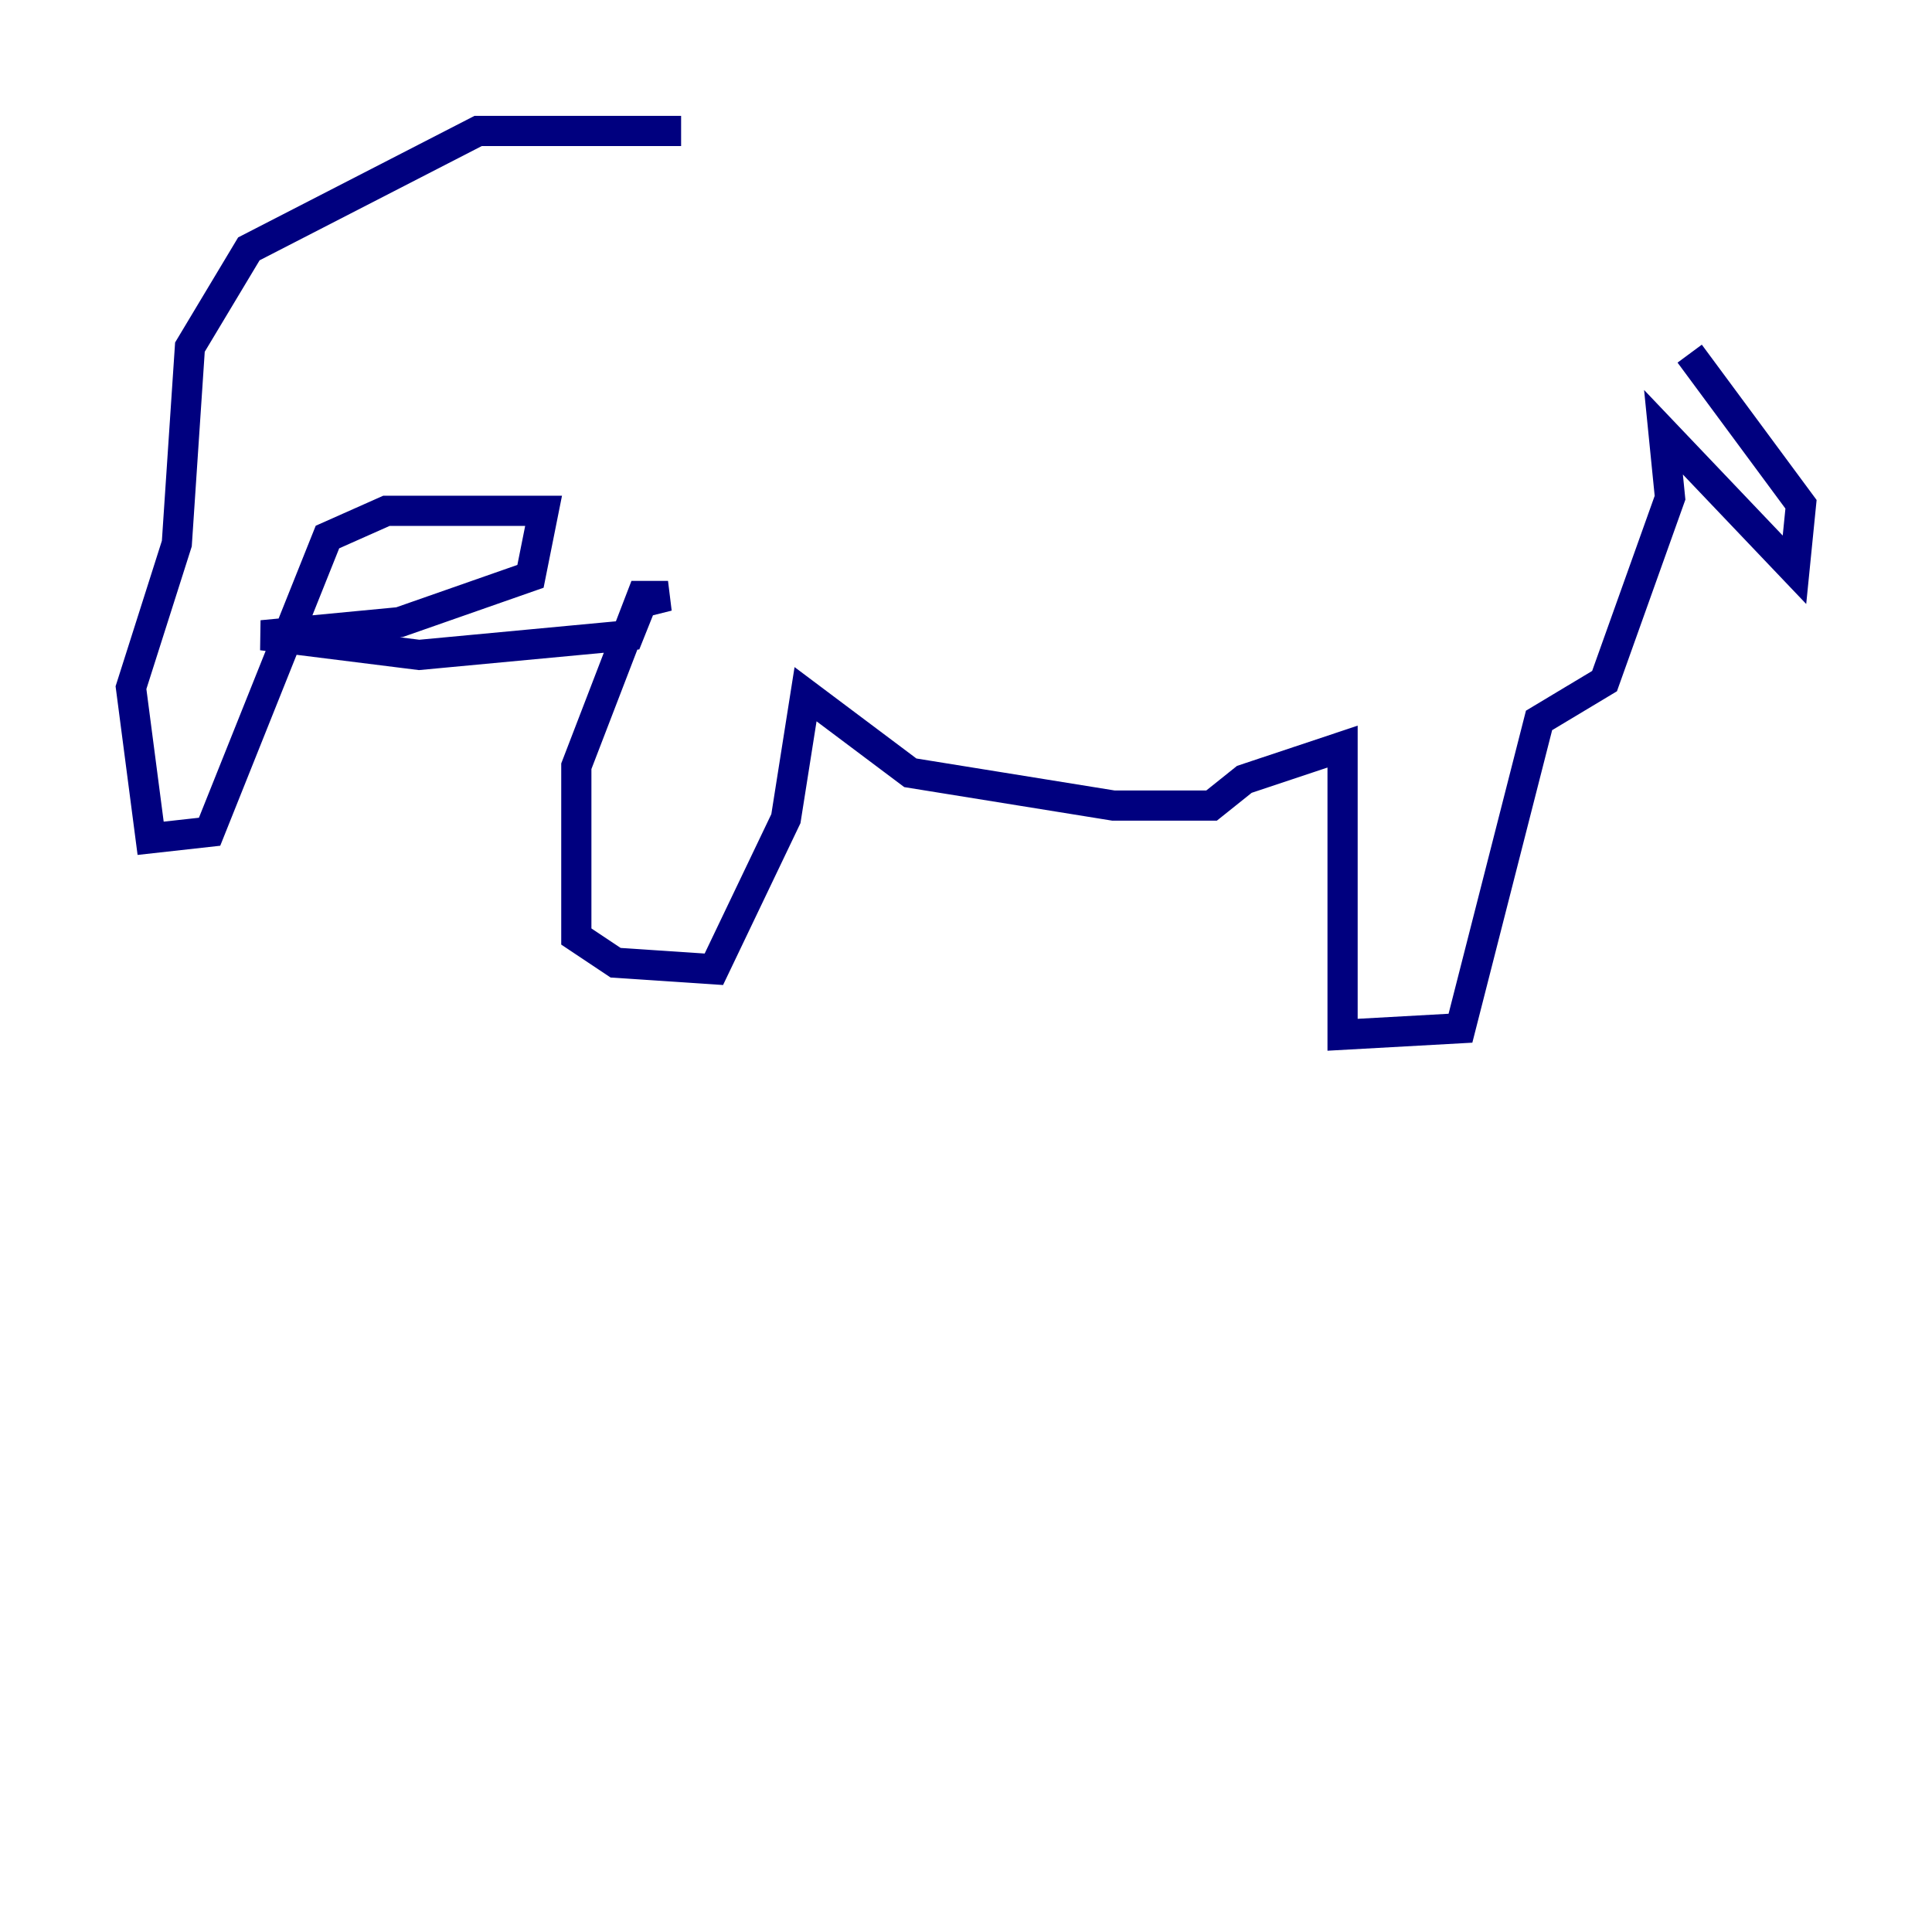 <?xml version="1.0" encoding="utf-8" ?>
<svg baseProfile="tiny" height="128" version="1.2" viewBox="0,0,128,128" width="128" xmlns="http://www.w3.org/2000/svg" xmlns:ev="http://www.w3.org/2001/xml-events" xmlns:xlink="http://www.w3.org/1999/xlink"><defs /><polyline fill="none" points="45.125,8.678 31.675,8.678 16.488,16.488 12.583,22.997 11.715,36.014 8.678,45.559 9.98,55.539 13.885,55.105 21.695,35.58 25.6,33.844 36.014,33.844 35.146,38.183 26.468,41.22 17.356,42.088 27.77,43.39 41.654,42.088 42.522,39.919 44.258,39.485 42.522,39.485 38.183,50.766 38.183,62.047 40.786,63.783 47.295,64.217 52.068,54.237 53.37,45.993 60.312,51.2 73.763,53.37 80.271,53.37 82.441,51.634 88.949,49.464 88.949,68.556 96.759,68.122 101.966,47.729 106.305,45.125 110.644,32.976 110.21,28.637 118.888,37.749 119.322,33.41 111.946,23.43" stroke="#00007f" stroke-width="2" /></svg>